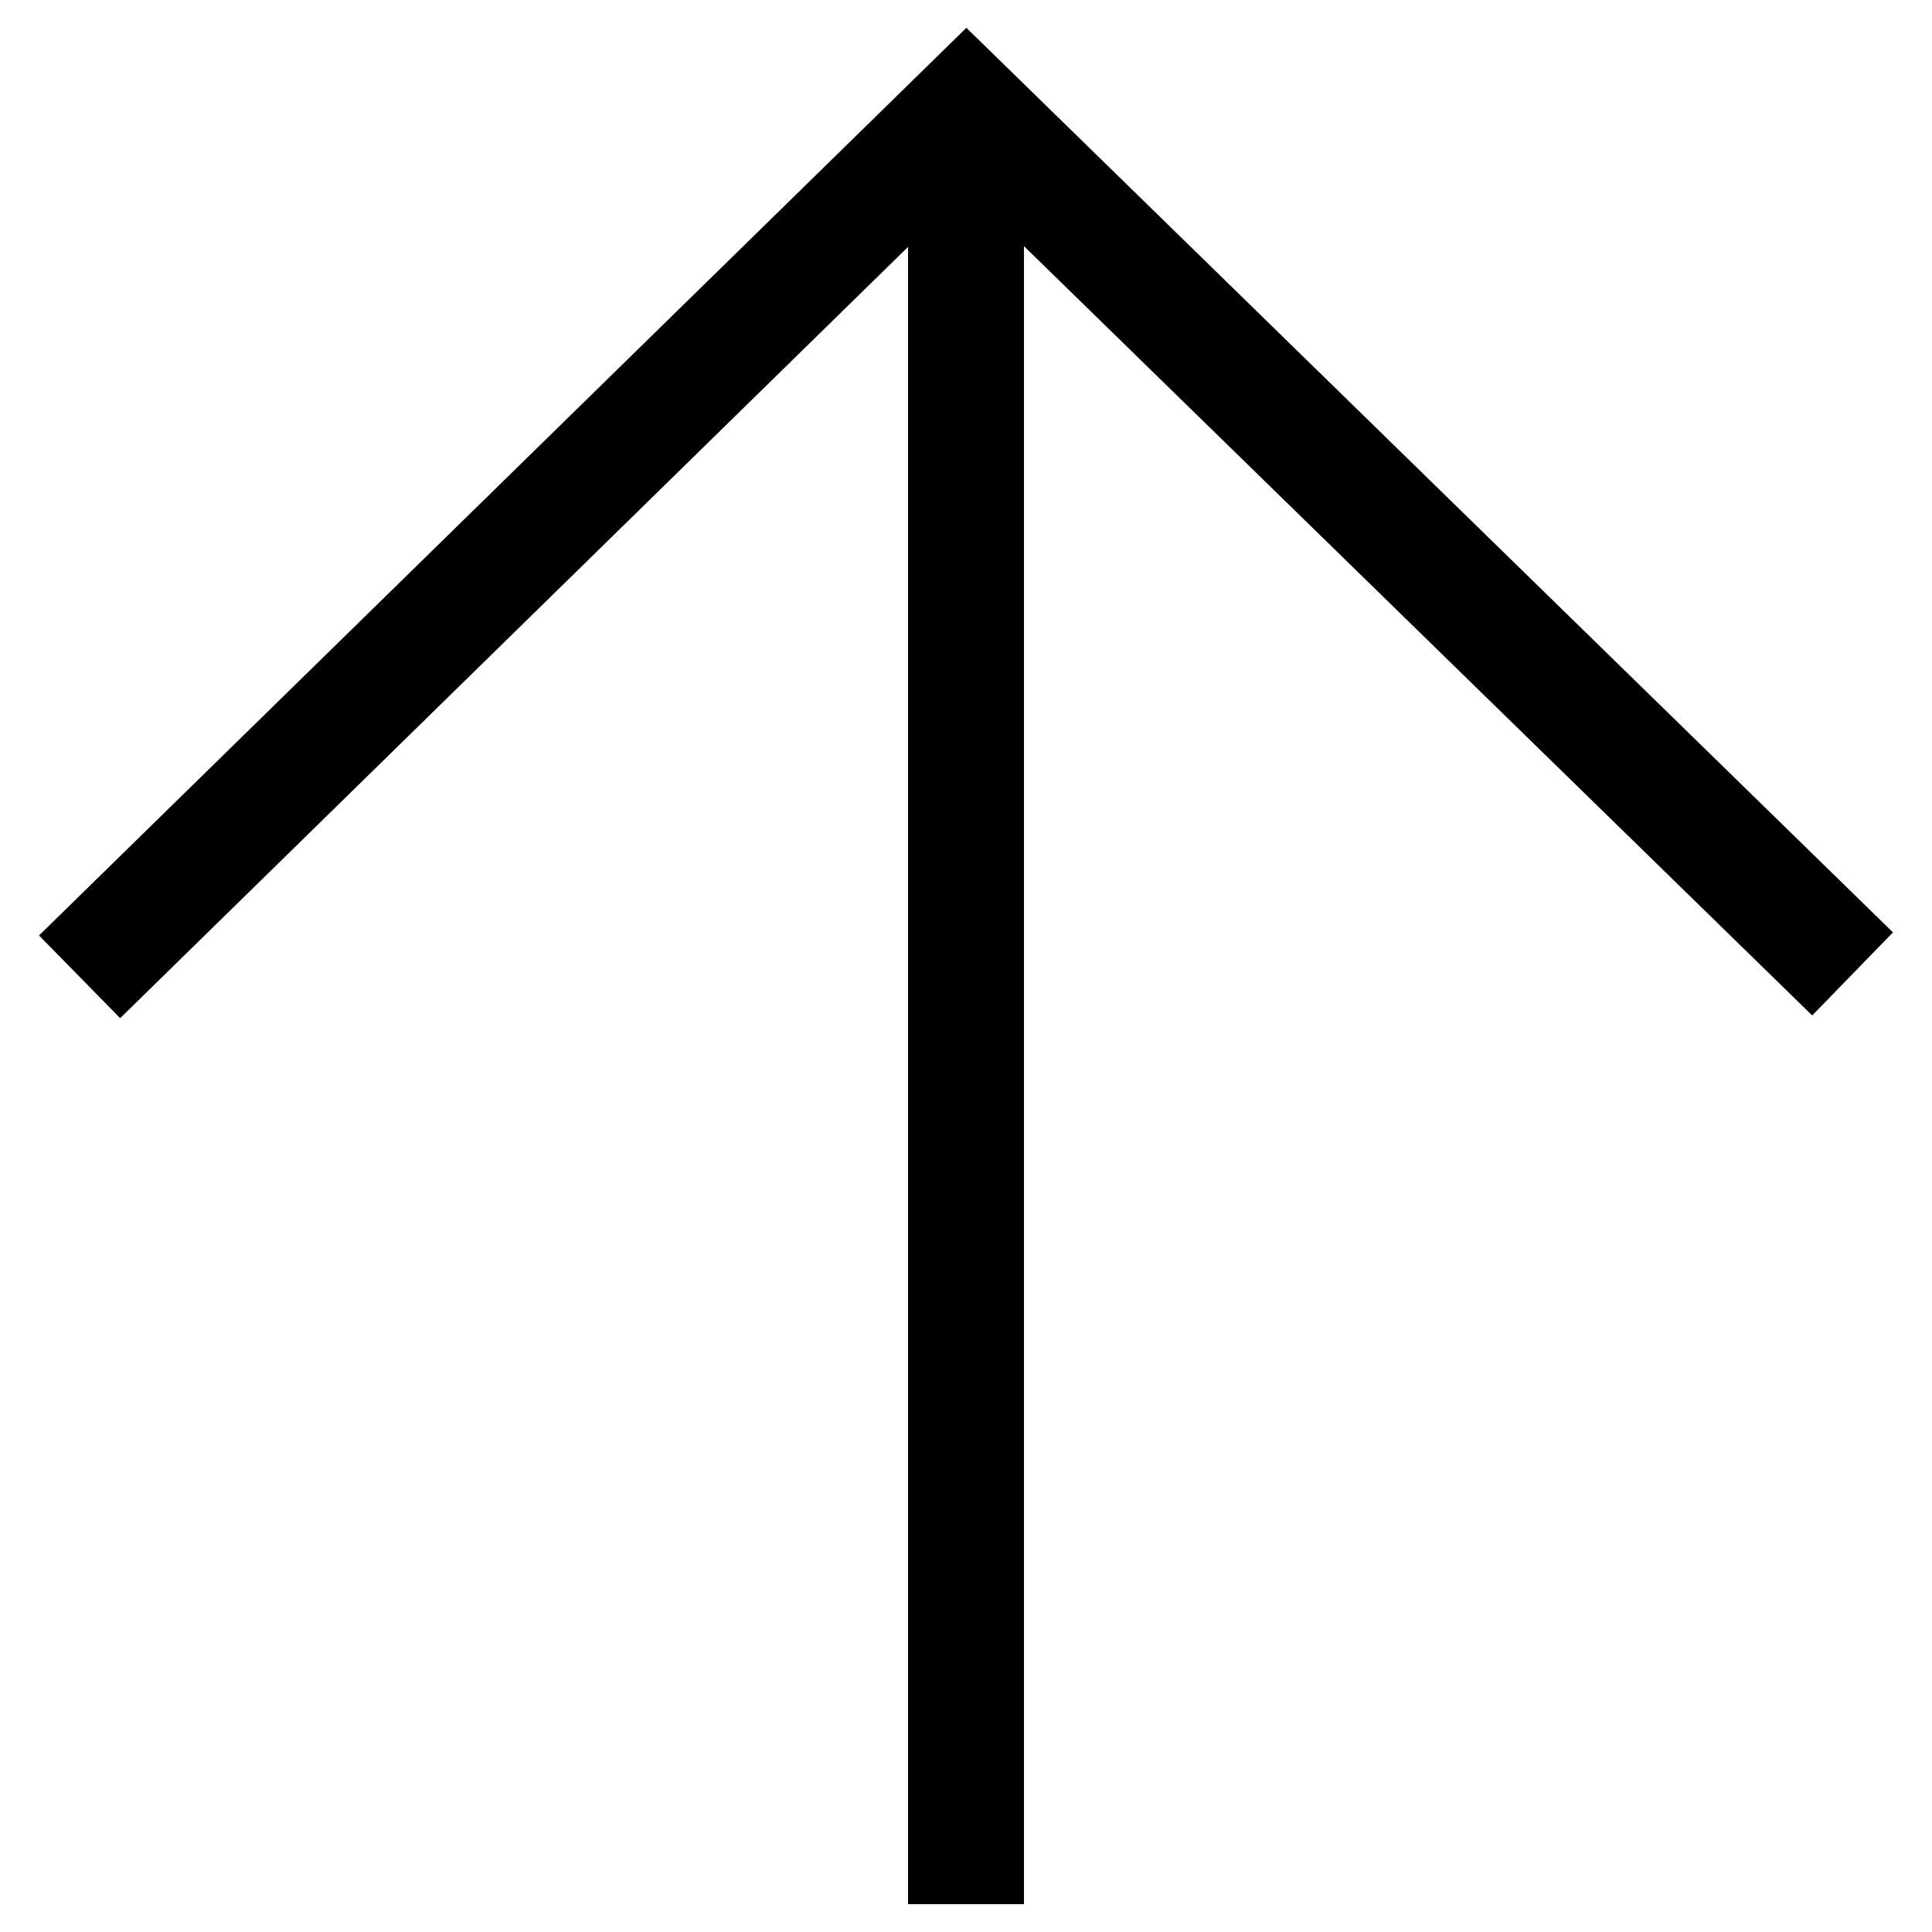 <svg id="Layer_1" data-name="Layer 1" xmlns="http://www.w3.org/2000/svg" viewBox="0 0 50 50"><polygon points="26.5 49.28 26.5 6.37 46.9 26.28 48.99 24.13 25.01 0.72 1.01 24.21 3.11 26.35 23.5 6.39 23.5 49.28 26.5 49.28"/></svg>